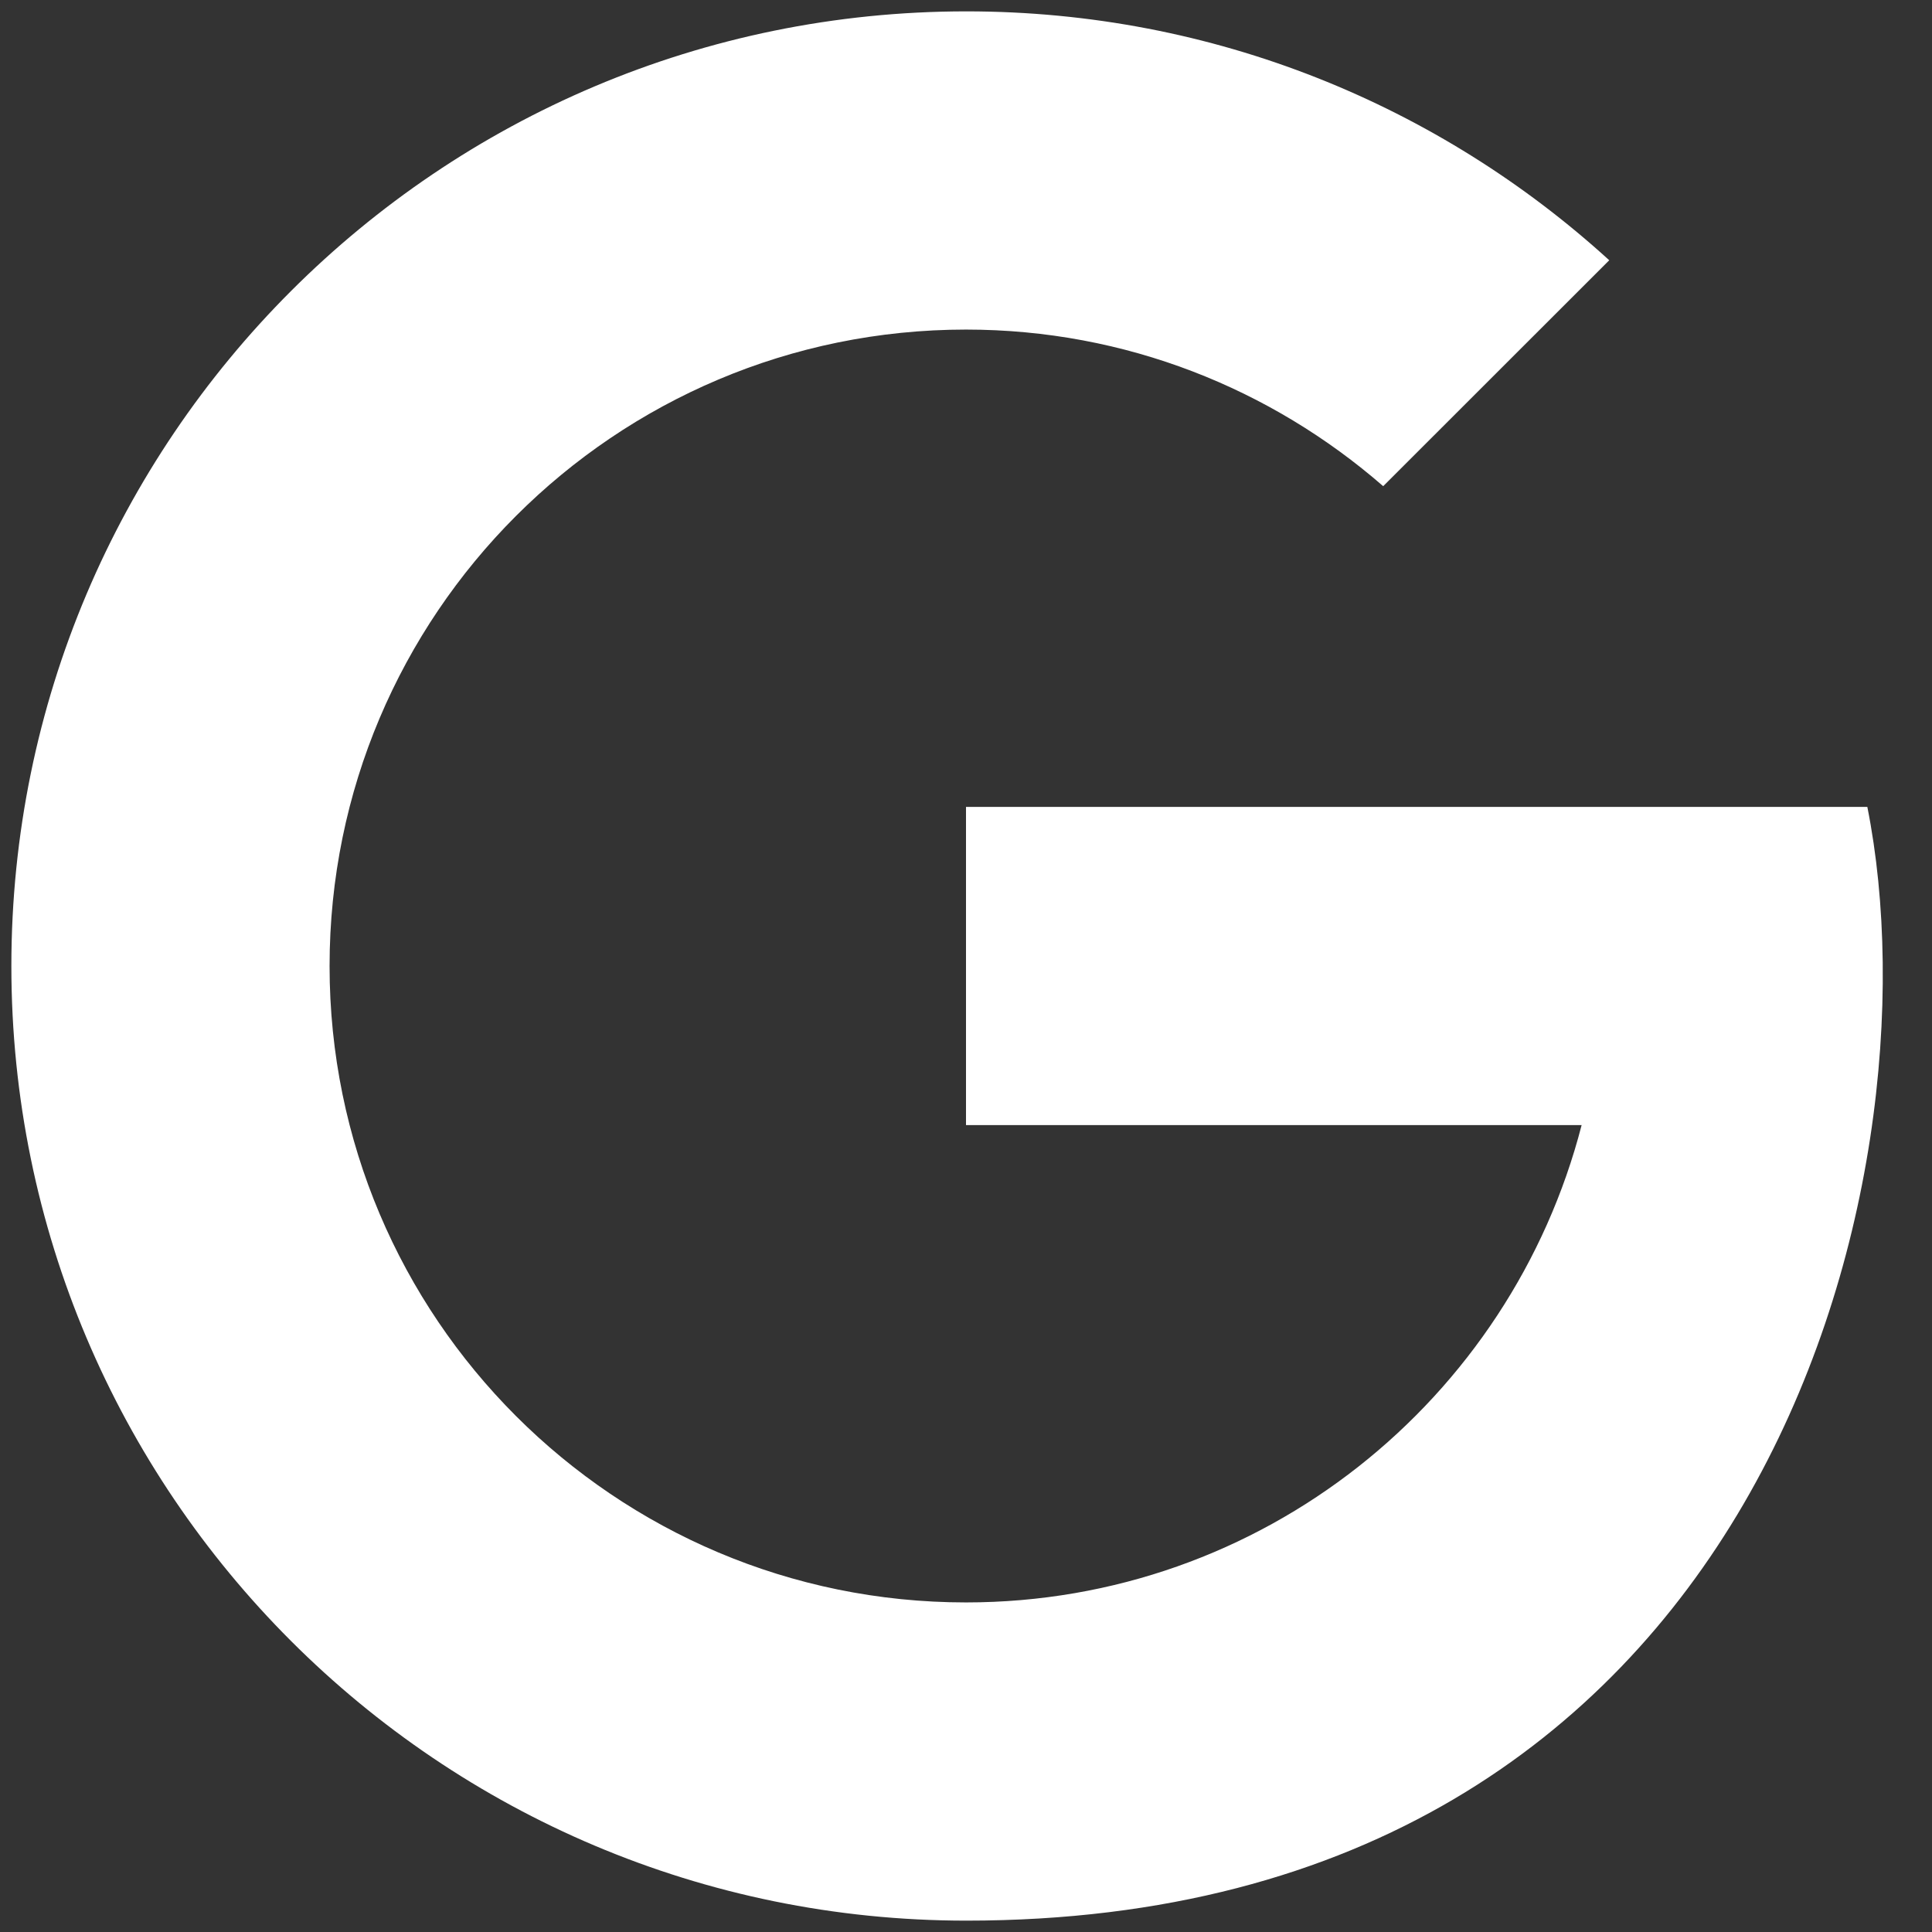 <svg width="17" height="17" viewBox="0 0 17 17" fill="none" xmlns="http://www.w3.org/2000/svg">
<rect x="0" y="0" width="17" height="17" fill="#333333" stroke="none"/>
<path d="M8.503 0.1C3.862 0.1 0.1 3.861 0.1 8.5C0.1 13.139 3.862 16.9 8.503 16.9C15.51 16.9 17.088 10.395 16.431 7.1H15.5H13.913H8.5V9.9H13.917C13.294 12.314 11.108 14.1 8.5 14.1C5.407 14.1 2.9 11.593 2.9 8.5C2.9 5.407 5.407 2.9 8.5 2.9C9.906 2.9 11.187 3.422 12.171 4.278L14.16 2.29C12.666 0.929 10.682 0.1 8.503 0.1Z" fill="white"/>
</svg>
